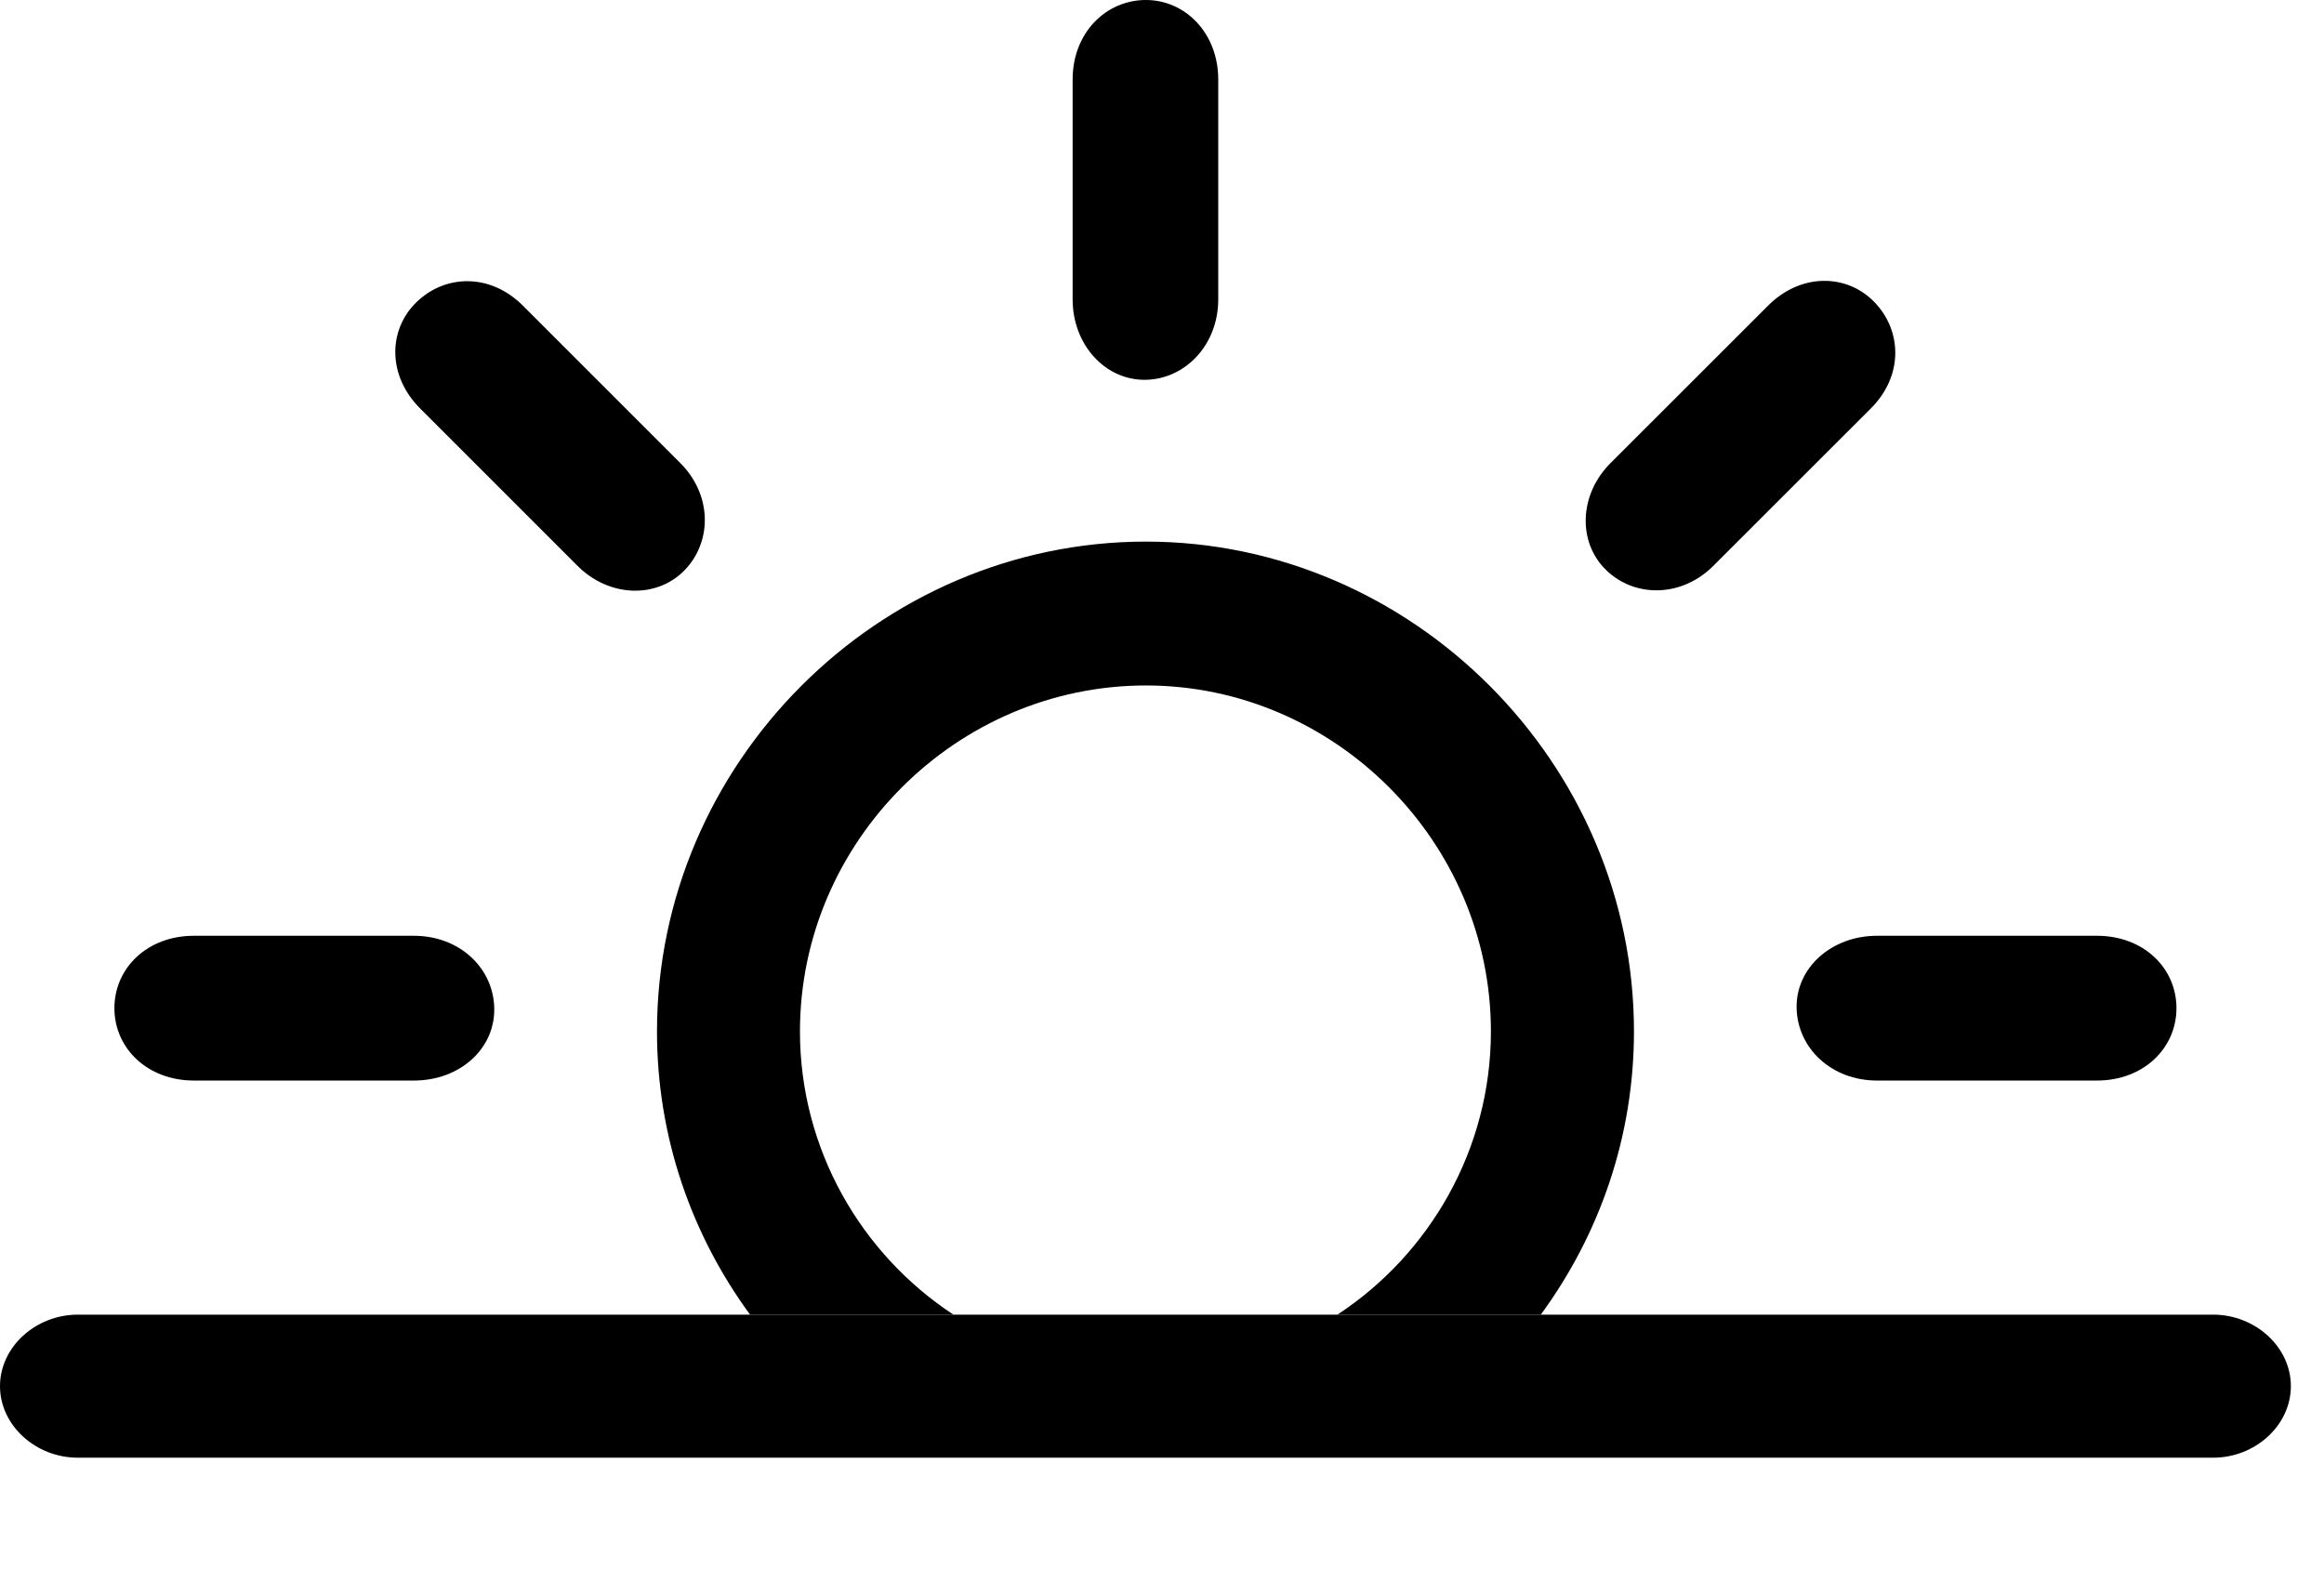 <svg version="1.1" xmlns="http://www.w3.org/2000/svg" xmlns:xlink="http://www.w3.org/1999/xlink" width="25.391" height="17.432" viewBox="0 0 25.391 17.432">
 <g>
  <rect height="17.432" opacity="0" width="25.391" x="0" y="0"/>
  <path d="M17.852 11.27C17.852 12.423 17.474 13.492 16.834 14.365L14.612 14.365C15.618 13.705 16.289 12.56 16.289 11.27C16.289 9.199 14.58 7.49 12.52 7.49C10.449 7.49 8.74 9.199 8.74 11.27C8.74 12.56 9.411 13.705 10.417 14.365L8.195 14.365C7.555 13.492 7.178 12.423 7.178 11.27C7.178 8.34 9.6 5.918 12.52 5.918C15.43 5.918 17.852 8.34 17.852 11.27ZM5.4 11.016C5.41 11.455 5.029 11.807 4.521 11.807L2.119 11.807C1.611 11.807 1.25 11.455 1.25 11.016C1.25 10.576 1.611 10.225 2.119 10.225L4.521 10.225C5.02 10.225 5.391 10.576 5.4 11.016ZM23.779 11.016C23.779 11.455 23.418 11.807 22.91 11.807L20.508 11.807C20.01 11.807 19.639 11.455 19.629 11.016C19.619 10.576 20.01 10.225 20.508 10.225L22.91 10.225C23.418 10.225 23.779 10.576 23.779 11.016ZM5.723 3.35L7.422 5.049C7.783 5.4 7.783 5.918 7.48 6.23C7.178 6.543 6.65 6.533 6.299 6.172L4.6 4.473C4.229 4.111 4.238 3.604 4.551 3.301C4.863 2.998 5.361 2.979 5.723 3.35ZM20.479 3.301C20.781 3.613 20.801 4.111 20.43 4.473L18.73 6.172C18.379 6.533 17.861 6.533 17.549 6.23C17.236 5.928 17.246 5.4 17.607 5.049L19.307 3.35C19.668 2.979 20.176 2.988 20.479 3.301ZM13.31 0.869L13.31 3.271C13.31 3.77 12.949 4.141 12.52 4.15C12.08 4.16 11.719 3.77 11.719 3.271L11.719 0.869C11.719 0.361 12.08 0 12.52 0C12.949 0 13.31 0.361 13.31 0.869Z" fill="currentColor"/>
  <path d="M0.85 15.928L24.18 15.928C24.639 15.928 25.029 15.576 25.029 15.146C25.029 14.717 24.639 14.365 24.18 14.365L0.85 14.365C0.391 14.365 0 14.717 0 15.146C0 15.576 0.391 15.928 0.85 15.928Z" fill="currentColor"/>
 </g>
</svg>
